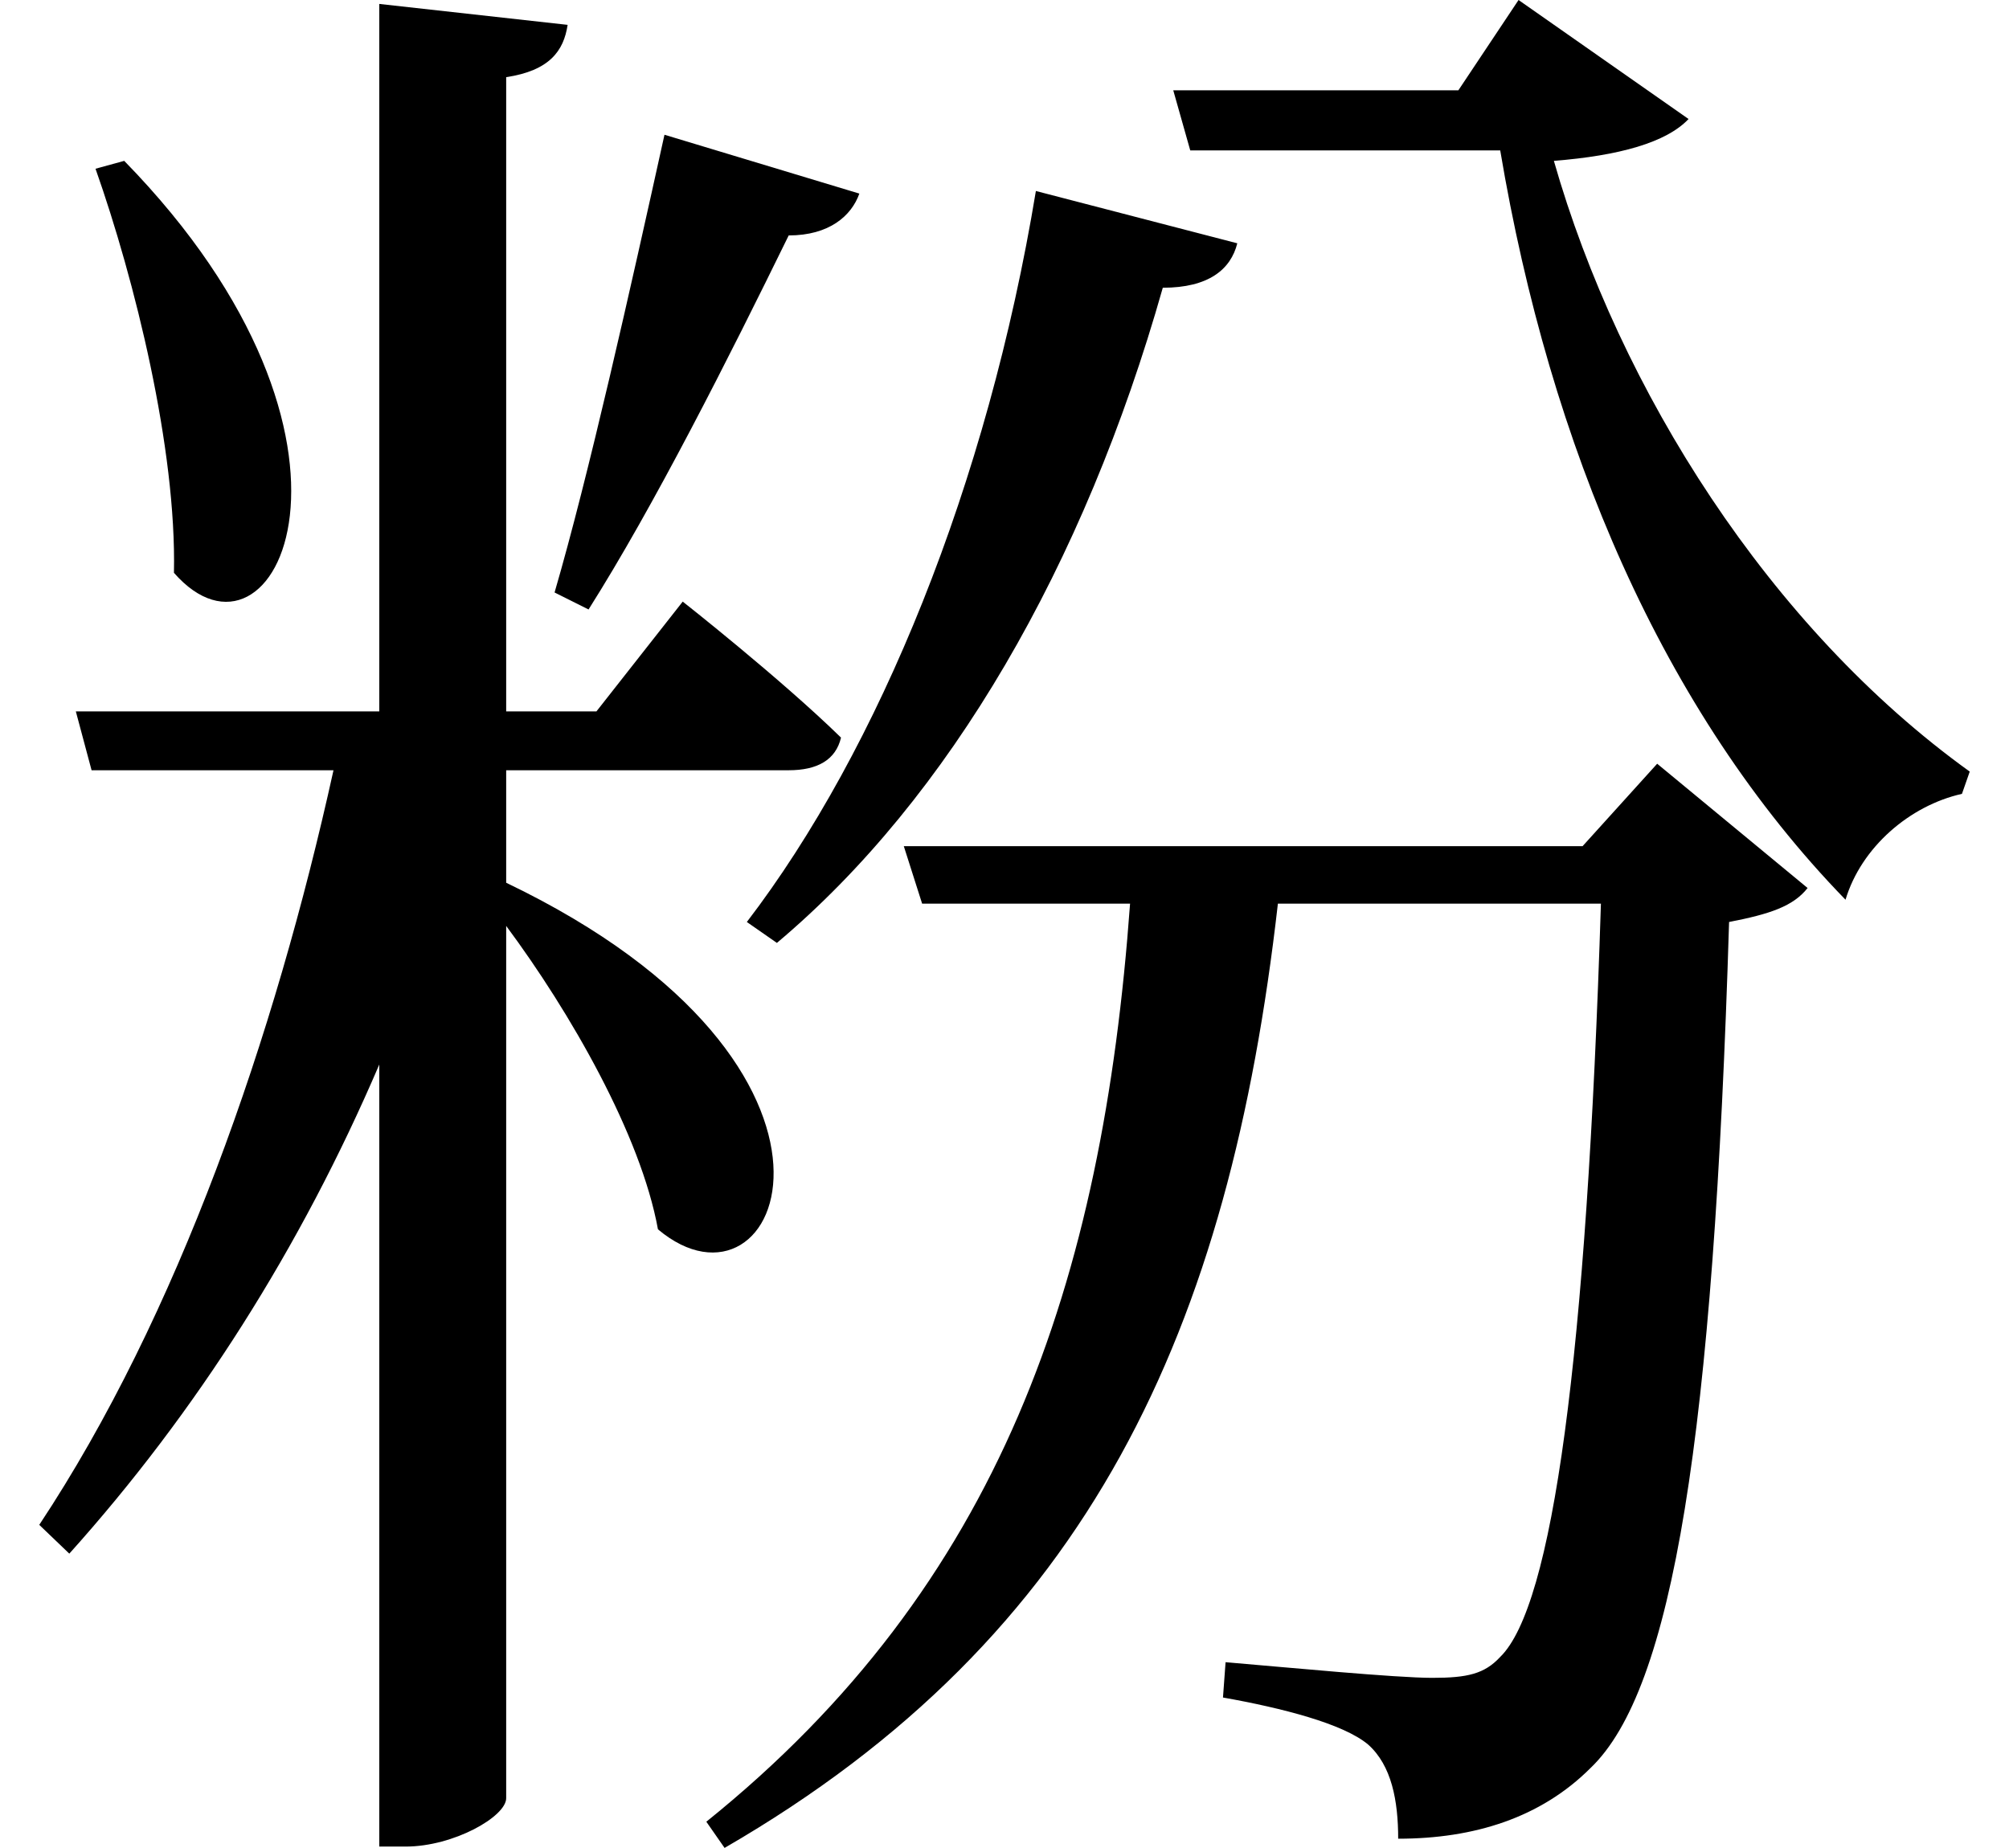 <svg height="22.078" viewBox="0 0 24 22.078" width="24" xmlns="http://www.w3.org/2000/svg">
<path d="M12.453,17.859 C11.875,14.359 10.578,11.188 9,9.125 L9.359,8.875 C11.422,10.609 13.031,13.391 13.969,16.703 C14.516,16.703 14.781,16.922 14.859,17.234 Z M1.562,18.219 L1.219,18.125 C1.688,16.797 2.188,14.781 2.156,13.297 C3.359,11.922 4.844,14.859 1.562,18.219 Z M8.016,18.531 C7.609,16.688 7.109,14.453 6.703,13.062 L7.109,12.859 C7.891,14.094 8.781,15.859 9.5,17.328 C9.984,17.328 10.25,17.562 10.344,17.828 Z M10.875,10.031 L11.094,9.344 L13.578,9.344 C13.25,4.828 12.031,1.203 8.516,-1.625 L8.734,-1.938 C13.109,0.594 14.766,4.266 15.344,9.344 L19.203,9.344 C19.031,3.891 18.625,0.953 18,0.344 C17.812,0.141 17.609,0.094 17.188,0.094 C16.75,0.094 15.453,0.219 14.719,0.281 L14.688,-0.141 C15.391,-0.266 16.125,-0.453 16.422,-0.703 C16.703,-0.953 16.781,-1.375 16.781,-1.828 C17.688,-1.828 18.484,-1.578 19.078,-0.984 C20.062,-0.047 20.547,2.969 20.734,9.125 C21.219,9.219 21.5,9.312 21.672,9.531 L19.875,11.016 L18.984,10.031 Z M14.094,19.062 L14.297,18.344 L18,18.344 C18.594,14.812 19.938,11.641 22.125,9.391 C22.312,10.016 22.891,10.516 23.516,10.656 L23.609,10.922 C21.219,12.641 19.422,15.484 18.641,18.219 C19.422,18.281 19.984,18.438 20.25,18.719 L18.219,20.141 L17.5,19.062 Z M0.984,11.641 L1.172,10.938 L4.062,10.938 C3.359,7.75 2.203,4.422 0.547,1.922 L0.906,1.578 C2.422,3.266 3.672,5.234 4.609,7.422 L4.609,-1.922 L4.922,-1.922 C5.5,-1.922 6.125,-1.562 6.125,-1.344 L6.125,9.078 C6.891,8.047 7.734,6.578 7.938,5.453 C9.406,4.219 10.75,7.375 6.125,9.594 L6.125,10.938 L9.5,10.938 C9.844,10.938 10.062,11.062 10.125,11.328 C9.406,12.031 8.234,12.953 8.234,12.953 L7.203,11.641 L6.125,11.641 L6.125,19.219 C6.641,19.297 6.812,19.531 6.859,19.844 L4.609,20.094 L4.609,11.641 Z" transform="translate(-0.078, 20.141) scale(1, -1)"/>
</svg>